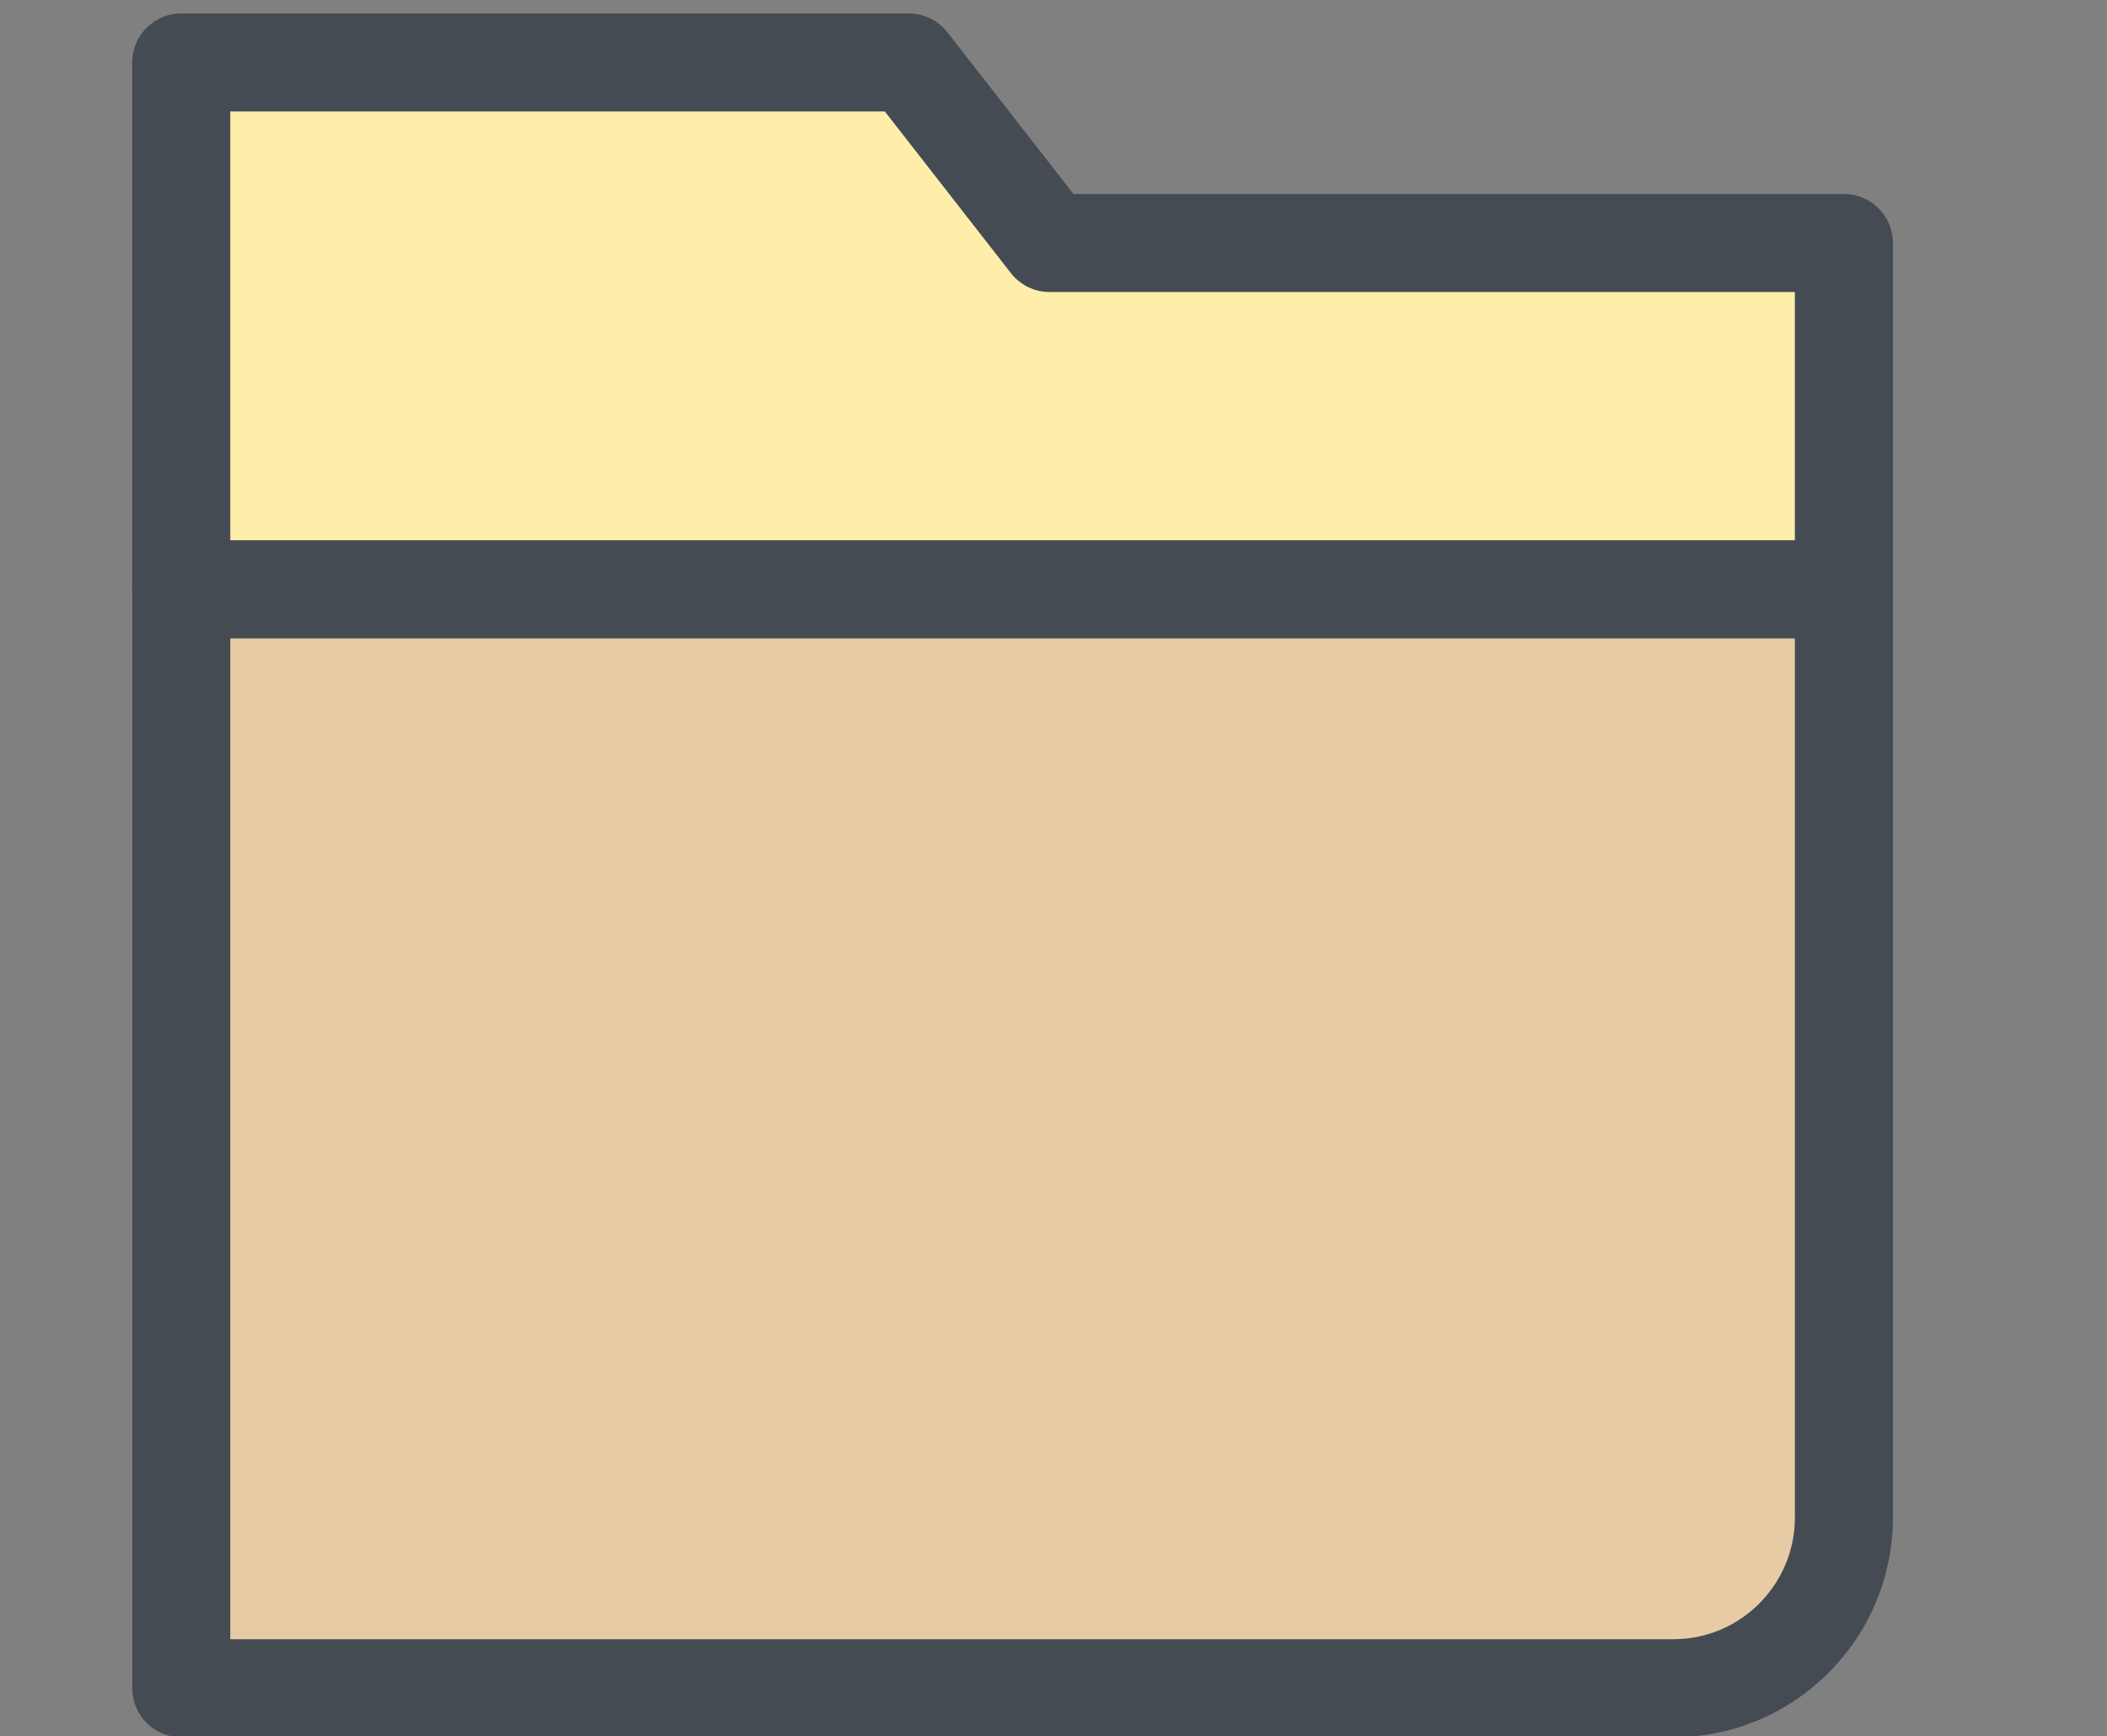 <?xml version="1.0" encoding="UTF-8" standalone="no"?>
<svg
   enable-background="new 0 0 91 91"
   height="89"
   id="Layer_1"
   version="1.1"
   viewBox="0 0 108 89"
   width="108"
   xml:space="preserve"
   sodipodi:docname="folder_closed.svg"
   inkscape:version="1.3.2 (091e20e, 2023-11-25)"
   xmlns:inkscape="http://www.inkscape.org/namespaces/inkscape"
   xmlns:sodipodi="http://sodipodi.sourceforge.net/DTD/sodipodi-0.dtd"
   xmlns="http://www.w3.org/2000/svg"
   xmlns:svg="http://www.w3.org/2000/svg"
   xmlns:rdf="http://www.w3.org/1999/02/22-rdf-syntax-ns#"
   xmlns:cc="http://creativecommons.org/ns#"
   xmlns:dc="http://purl.org/dc/elements/1.1/"><rect x="0" y="0" width="108" height="89" fill="#808080" stroke="none"/><defs
     id="defs3747" /><sodipodi:namedview
     pagecolor="#ffffff"
     bordercolor="#666666"
     borderopacity="1"
     objecttolerance="10"
     gridtolerance="10"
     guidetolerance="10"
     inkscape:pageopacity="0"
     inkscape:pageshadow="2"
     inkscape:window-width="1392"
     inkscape:window-height="844"
     id="namedview3745"
     showgrid="false"
     inkscape:zoom="3.9121462"
     inkscape:cx="50.86722"
     inkscape:cy="41.026074"
     inkscape:window-x="1558"
     inkscape:window-y="90"
     inkscape:window-maximized="0"
     inkscape:current-layer="g3738"
     inkscape:showpageshadow="2"
     inkscape:pagecheckerboard="0"
     inkscape:deskcolor="#d1d1d1" /><g
     id="g3738"
     transform="translate(6.242,-0.072)"><polygon
       points="88.271,12.531 47.558,12.531 40.339,3.273 3.048,3.273 3.048,30.289 88.271,30.289 "
       id="polygon3726"
       style="fill:#ffeeaa" /><path
       d="M 88.271,32.802 H 3.048 c -1.388,0 -2.513,-1.125 -2.513,-2.513 V 3.273 c 0,-1.387 1.125,-2.512 2.513,-2.512 h 37.291 c 0.774,0 1.505,0.356 1.981,0.967 l 6.464,8.289 h 39.487 c 1.388,0 2.513,1.125 2.513,2.514 v 17.758 c 0,1.388 -1.125,2.513 -2.513,2.513 z M 5.561,27.776 H 85.759 V 15.043 H 47.558 c -0.774,0 -1.505,-0.356 -1.981,-0.967 L 39.113,5.787 H 5.561 Z"
       id="path3728"
       inkscape:connector-curvature="0"
       style="fill:#454b53" /><path
       d="m 3.049,30.287 v 56.328 h 76.478 c 4.805,0 8.745,-3.939 8.745,-8.746 V 30.287 Z"
       id="path3732"
       inkscape:connector-curvature="0"
       style="fill:#e6cba5" /><path
       d="M 79.526,89.129 H 3.049 c -1.388,0 -2.513,-1.125 -2.513,-2.514 V 30.287 c 0,-1.387 1.125,-2.512 2.513,-2.512 h 85.223 c 1.388,0 2.513,1.125 2.513,2.512 v 47.582 c -10e-4,6.208 -5.052,11.26 -11.259,11.26 z M 5.562,84.104 h 73.965 c 3.437,0 6.232,-2.797 6.232,-6.234 V 32.801 H 5.562 Z"
       id="path3734"
       inkscape:connector-curvature="0"
       style="fill:#454b53" /></g></svg>
